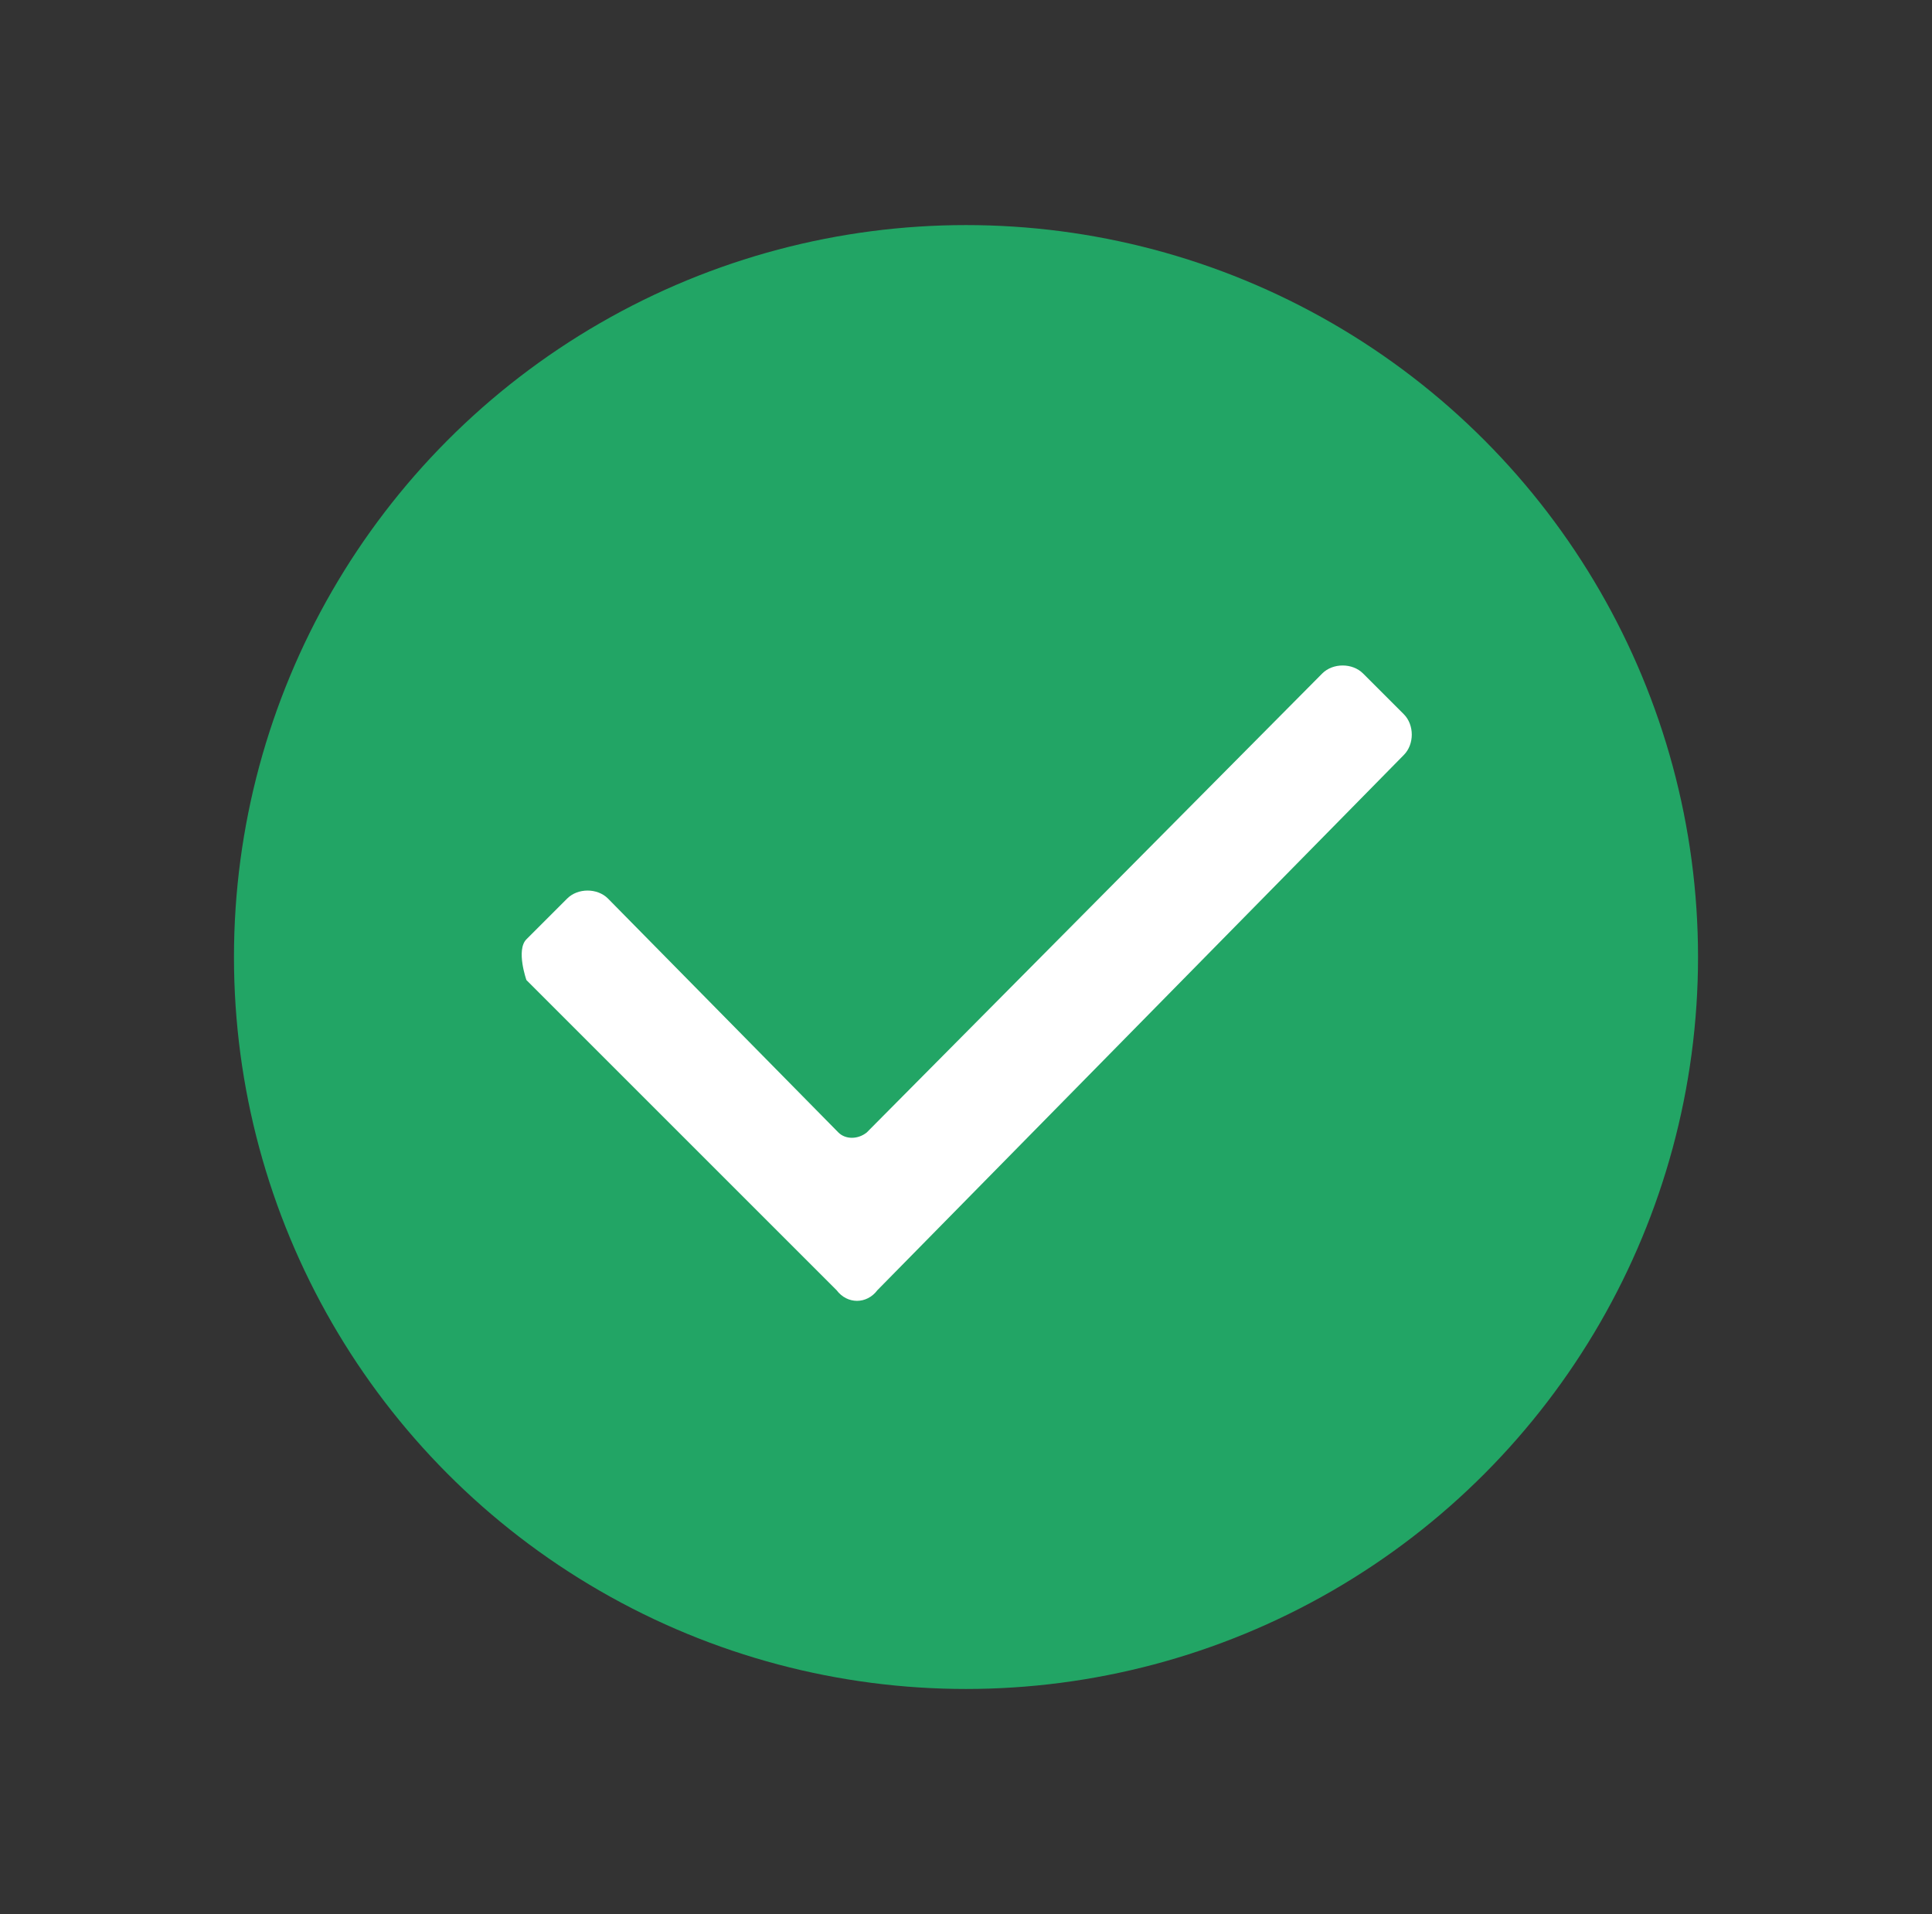 <?xml version="1.0" encoding="utf-8"?>
<!-- Generator: Adobe Illustrator 24.1.0, SVG Export Plug-In . SVG Version: 6.00 Build 0)  -->
<svg version="1.1" id="Layer_1" xmlns="http://www.w3.org/2000/svg" xmlns:xlink="http://www.w3.org/1999/xlink" x="0px" y="0px"
	 viewBox="0 0 109 108" style="enable-background:new 0 0 109 108;" xml:space="preserve">
<rect x="0" y="0" width="109" height="108" fill="#333333" stroke="none"/>
<style type="text/css">
	.st0{fill:#22A565;}
	.st1{fill:#FFFFFF;}
</style>
<g>
	<g>
		<g>
			<circle class="st0" cx="54.5" cy="54" r="41.3"/>
		</g>
	</g>
	<g>
		<g>
			<path class="st1" d="M47.2,72.8L29.7,55.3c0,0-0.6-1.7,0-2.3l2.3-2.3c0.6-0.6,1.7-0.6,2.3,0l13,13.2c0.4,0.4,1.1,0.4,1.6,0
				L74.6,38c0.6-0.6,1.7-0.6,2.3,0l2.3,2.3c0.6,0.6,0.6,1.7,0,2.3L49.5,72.8C48.9,73.6,47.8,73.6,47.2,72.8z"/>
		</g>
	</g>
</g>
</svg>

